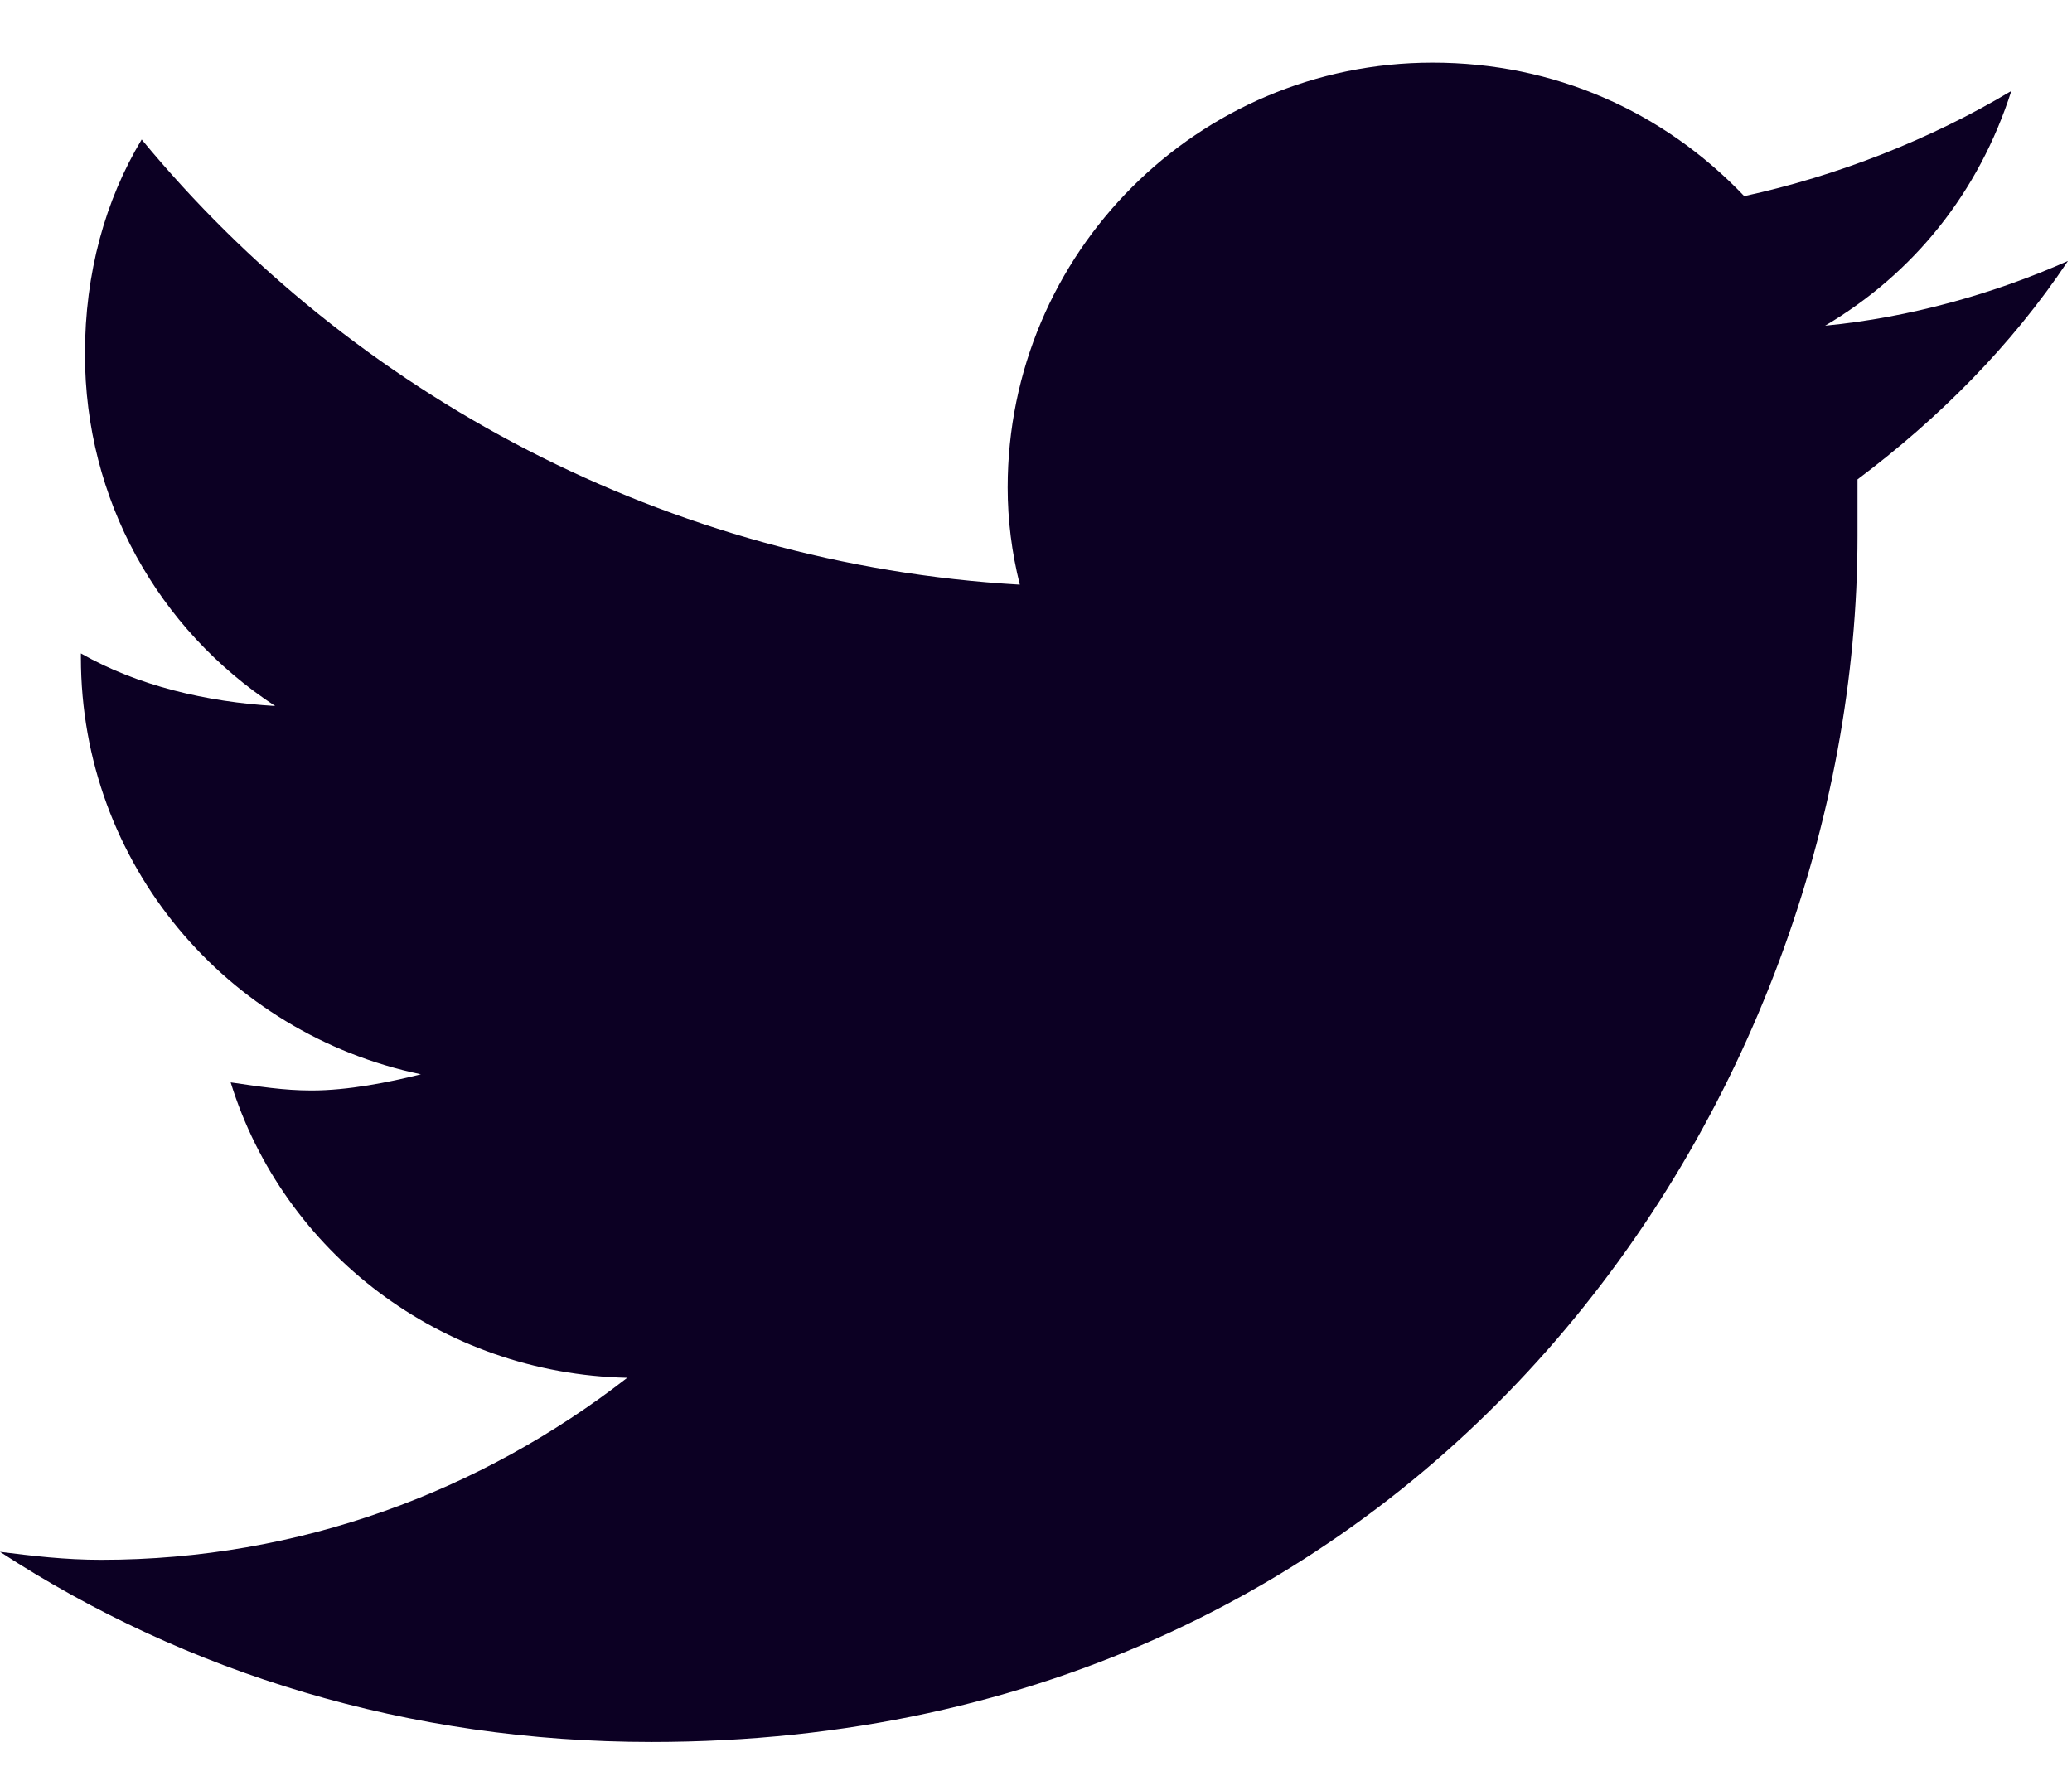 <svg width="21" height="18" viewBox="0 0 21 18" fill="none" xmlns="http://www.w3.org/2000/svg">
<path d="M18.826 4.859C19.646 4.244 20.385 3.506 20.959 2.645C20.221 2.973 19.359 3.219 18.498 3.301C19.4 2.768 20.057 1.947 20.385 0.922C19.564 1.414 18.621 1.783 17.678 1.988C16.857 1.127 15.75 0.635 14.52 0.635C12.141 0.635 10.213 2.562 10.213 4.941C10.213 5.27 10.254 5.598 10.336 5.926C6.768 5.721 3.568 3.998 1.436 1.414C1.066 2.029 0.861 2.768 0.861 3.588C0.861 5.064 1.6 6.377 2.789 7.156C2.092 7.115 1.395 6.951 0.82 6.623V6.664C0.82 8.756 2.297 10.479 4.266 10.889C3.938 10.971 3.527 11.053 3.158 11.053C2.871 11.053 2.625 11.012 2.338 10.971C2.871 12.693 4.471 13.924 6.357 13.965C4.881 15.113 3.035 15.81 1.025 15.81C0.656 15.81 0.328 15.77 0 15.729C1.887 16.959 4.143 17.656 6.604 17.656C14.52 17.656 18.826 11.135 18.826 5.434C18.826 5.229 18.826 5.064 18.826 4.859Z" fill="#0C0023"/>
</svg>
